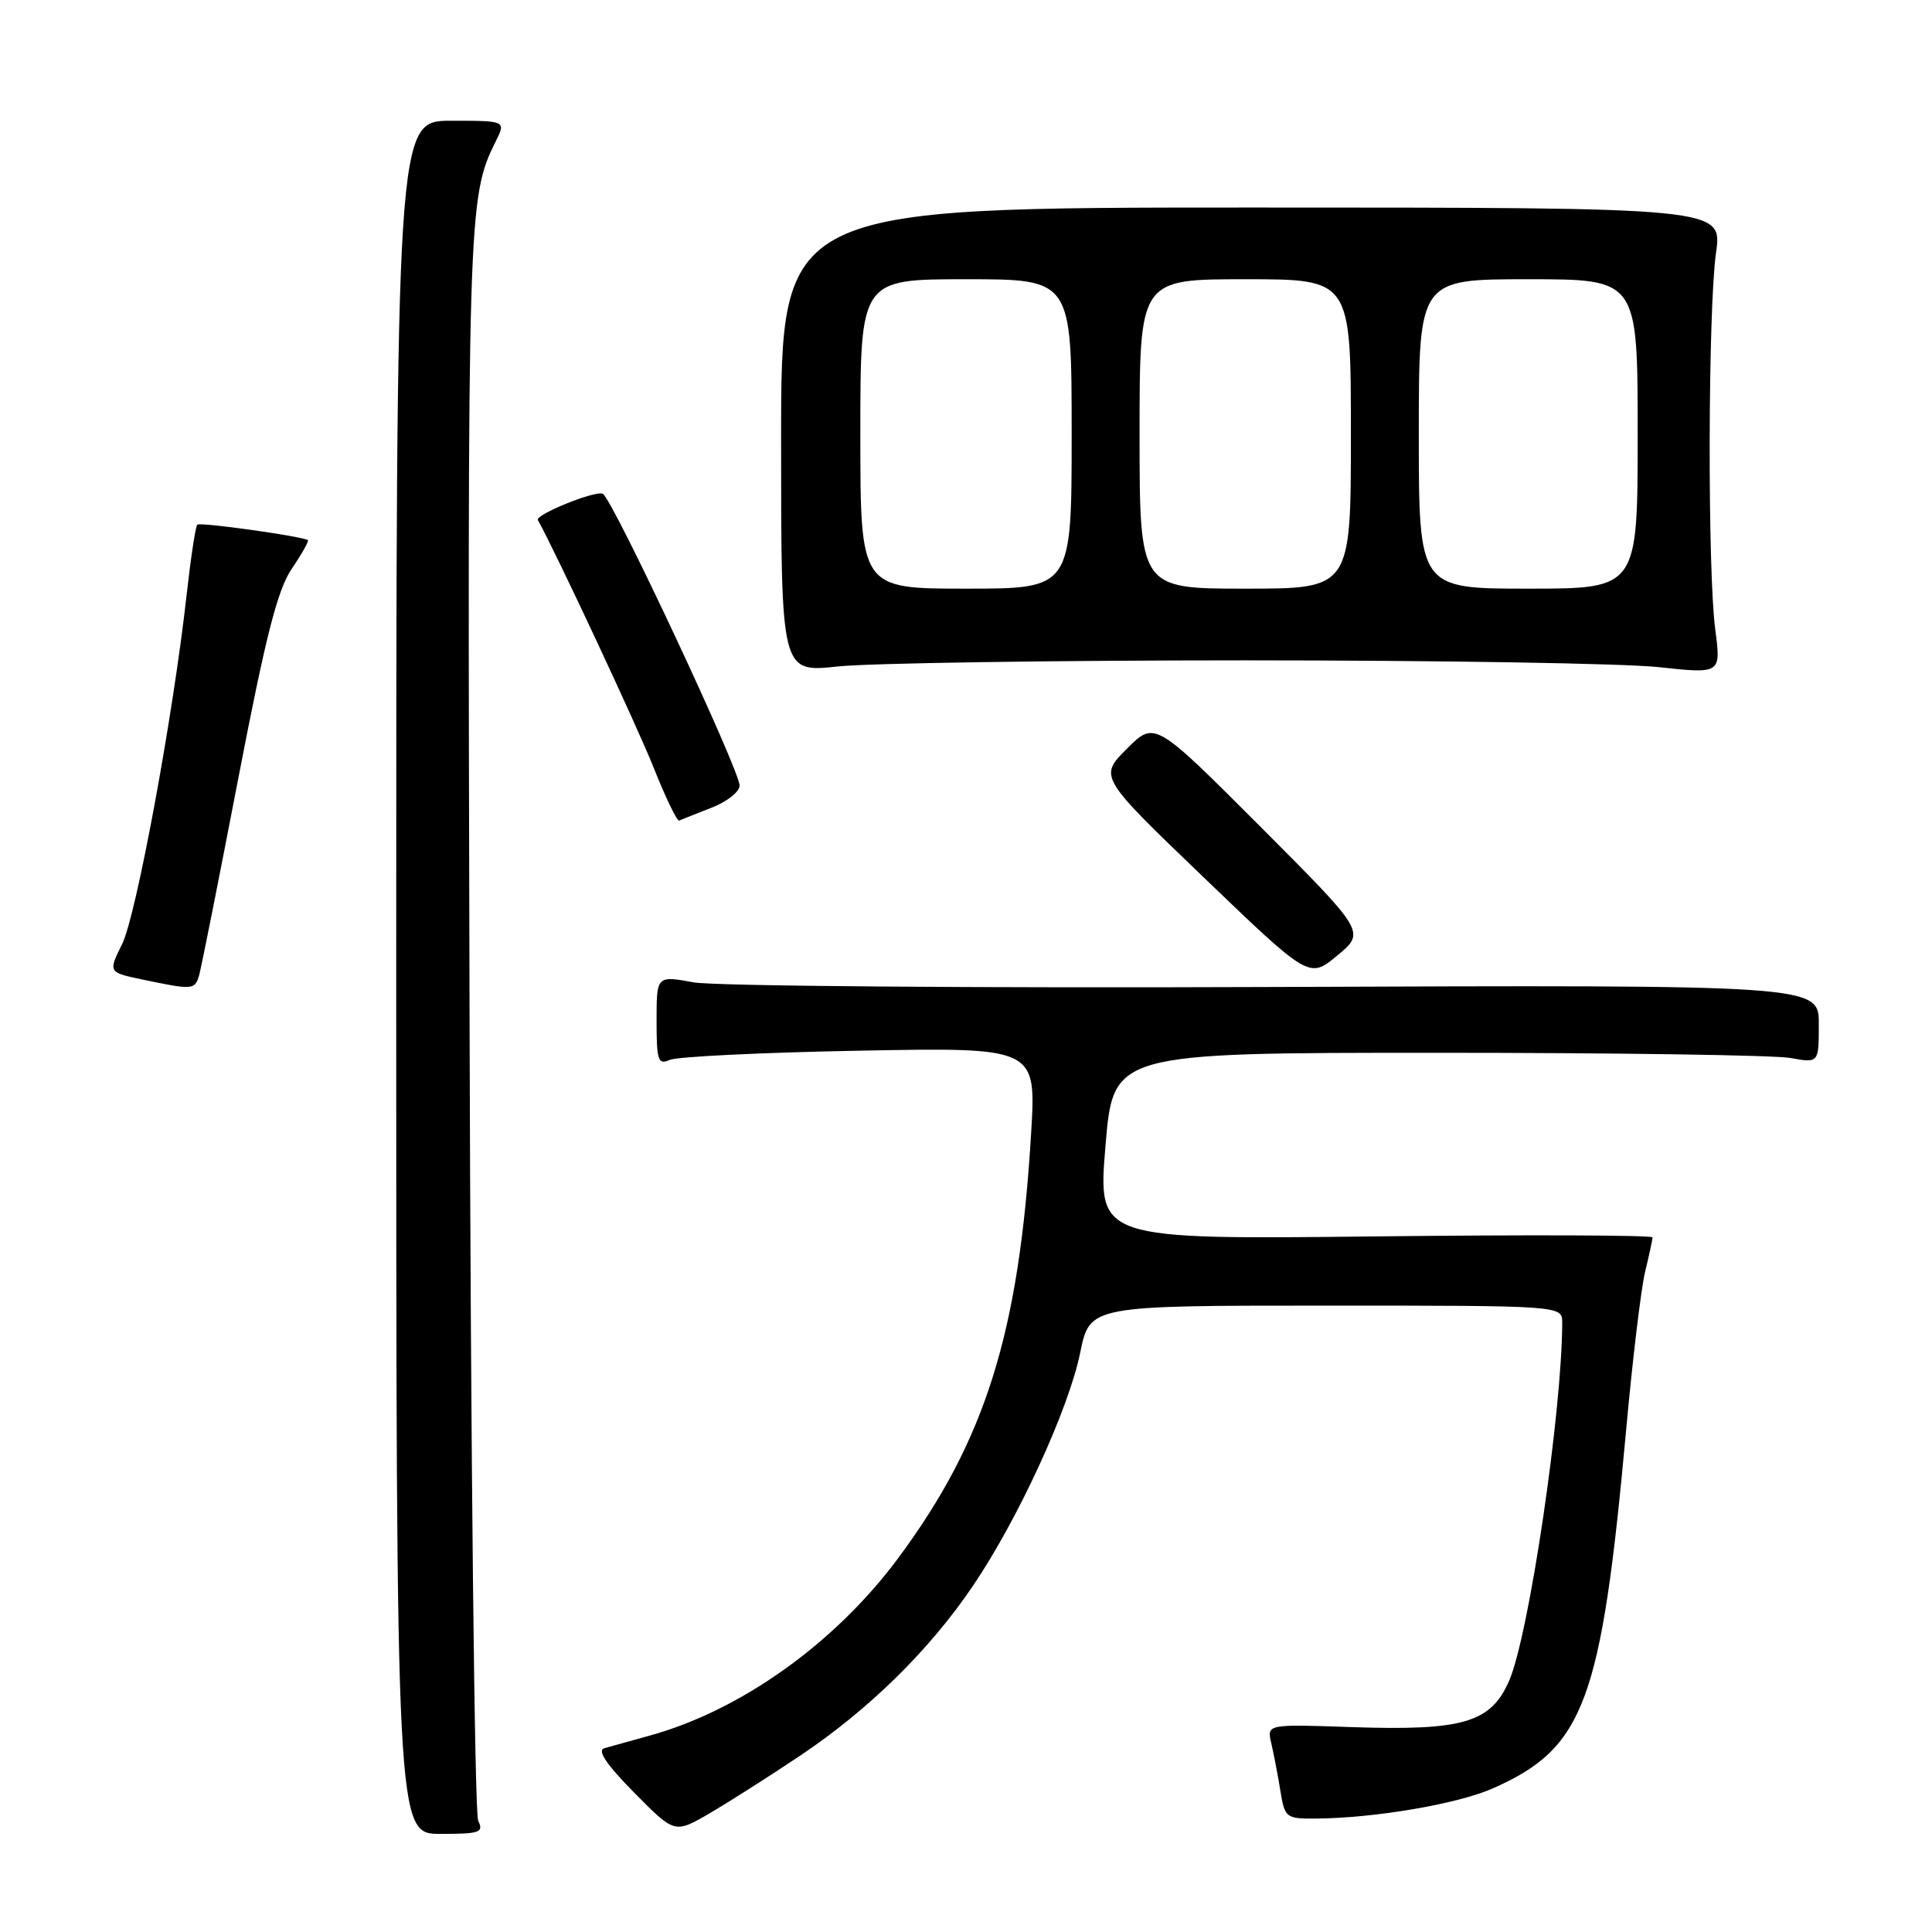 <?xml version="1.0" encoding="UTF-8" standalone="no"?>
<!DOCTYPE svg PUBLIC "-//W3C//DTD SVG 1.1//EN" "http://www.w3.org/Graphics/SVG/1.1/DTD/svg11.dtd" >
<svg xmlns="http://www.w3.org/2000/svg" xmlns:xlink="http://www.w3.org/1999/xlink" version="1.1" viewBox="0 0 256 256">
 <g >
 <path fill="currentColor"
d=" M 63.36 241.25 C 62.89 240.29 62.37 192.47 62.22 135.00 C 61.93 28.05 61.98 26.18 65.68 18.75 C 67.05 16.00 67.05 16.00 59.78 16.00 C 52.50 16.00 52.50 16.00 52.50 129.50 C 52.50 243.00 52.50 243.00 58.36 243.00 C 63.59 243.00 64.12 242.82 63.36 241.25 Z  M 106.00 232.65 C 115.13 226.54 123.18 218.63 128.93 210.12 C 134.90 201.30 141.60 186.73 143.13 179.25 C 144.40 173.00 144.40 173.00 175.70 173.00 C 207.00 173.00 207.00 173.00 207.00 175.25 C 206.99 186.99 202.61 216.60 199.98 222.68 C 197.56 228.27 193.89 229.35 179.07 228.85 C 167.86 228.46 167.86 228.46 168.45 230.98 C 168.77 232.37 169.32 235.19 169.65 237.25 C 170.24 240.88 170.39 241.00 174.38 240.97 C 182.16 240.91 193.13 239.04 197.81 236.97 C 209.93 231.61 212.18 225.56 215.47 189.50 C 216.32 180.15 217.45 170.70 217.99 168.50 C 218.52 166.30 218.96 164.26 218.98 163.96 C 218.99 163.66 202.45 163.60 182.23 163.83 C 145.45 164.24 145.45 164.24 146.48 151.87 C 147.50 139.50 147.50 139.50 190.50 139.50 C 214.15 139.50 235.19 139.81 237.25 140.19 C 241.00 140.87 241.00 140.87 241.00 135.69 C 241.00 130.50 241.00 130.50 168.93 130.78 C 129.28 130.94 94.63 130.66 91.93 130.17 C 87.00 129.27 87.00 129.27 87.00 135.24 C 87.00 140.56 87.19 141.13 88.75 140.44 C 89.71 140.01 101.03 139.46 113.91 139.22 C 137.31 138.78 137.31 138.78 136.63 150.14 C 135.05 176.62 130.59 190.86 119.00 206.48 C 110.62 217.77 98.08 226.70 86.00 230.00 C 83.53 230.68 80.86 231.42 80.07 231.65 C 79.10 231.94 80.35 233.80 84.02 237.52 C 89.39 242.96 89.39 242.96 93.95 240.32 C 96.45 238.86 101.88 235.41 106.00 232.65 Z  M 26.38 129.25 C 26.66 128.29 28.99 116.57 31.56 103.21 C 35.22 84.23 36.77 78.14 38.67 75.35 C 40.01 73.38 40.96 71.68 40.80 71.57 C 39.98 71.05 26.50 69.16 26.14 69.52 C 25.91 69.75 25.28 73.89 24.74 78.72 C 22.96 94.78 18.06 121.31 16.18 125.10 C 14.33 128.84 14.33 128.84 18.91 129.80 C 25.55 131.19 25.81 131.17 26.38 129.25 Z  M 166.98 109.51 C 153.01 95.52 153.01 95.52 149.31 99.22 C 145.61 102.93 145.61 102.93 159.55 116.31 C 173.49 129.70 173.49 129.70 177.21 126.60 C 180.94 123.50 180.94 123.50 166.98 109.51 Z  M 94.25 107.04 C 96.31 106.25 98.00 104.92 98.00 104.09 C 98.00 102.02 81.27 66.33 79.89 65.44 C 79.04 64.90 70.87 68.19 71.27 68.91 C 73.57 73.01 84.43 96.23 86.62 101.74 C 88.21 105.72 89.72 108.86 90.00 108.73 C 90.28 108.60 92.19 107.84 94.25 107.04 Z  M 165.00 87.50 C 190.57 87.50 215.22 87.90 219.78 88.40 C 228.05 89.29 228.05 89.29 227.28 83.40 C 226.24 75.53 226.32 41.05 227.38 33.50 C 228.23 27.50 228.23 27.50 165.87 27.50 C 103.50 27.50 103.50 27.50 103.50 58.31 C 103.50 89.12 103.50 89.12 111.00 88.31 C 115.12 87.87 139.43 87.50 165.00 87.50 Z  M 114.00 57.50 C 114.00 37.00 114.00 37.00 128.00 37.00 C 142.00 37.00 142.00 37.00 142.00 57.50 C 142.00 78.00 142.00 78.00 128.00 78.00 C 114.00 78.00 114.00 78.00 114.00 57.50 Z  M 151.00 57.50 C 151.00 37.00 151.00 37.00 165.00 37.00 C 179.00 37.00 179.00 37.00 179.00 57.50 C 179.00 78.00 179.00 78.00 165.00 78.00 C 151.00 78.00 151.00 78.00 151.00 57.50 Z  M 188.00 57.50 C 188.00 37.00 188.00 37.00 202.50 37.00 C 217.00 37.00 217.00 37.00 217.00 57.50 C 217.00 78.00 217.00 78.00 202.50 78.00 C 188.00 78.00 188.00 78.00 188.00 57.50 Z "/>
</g>
</svg>